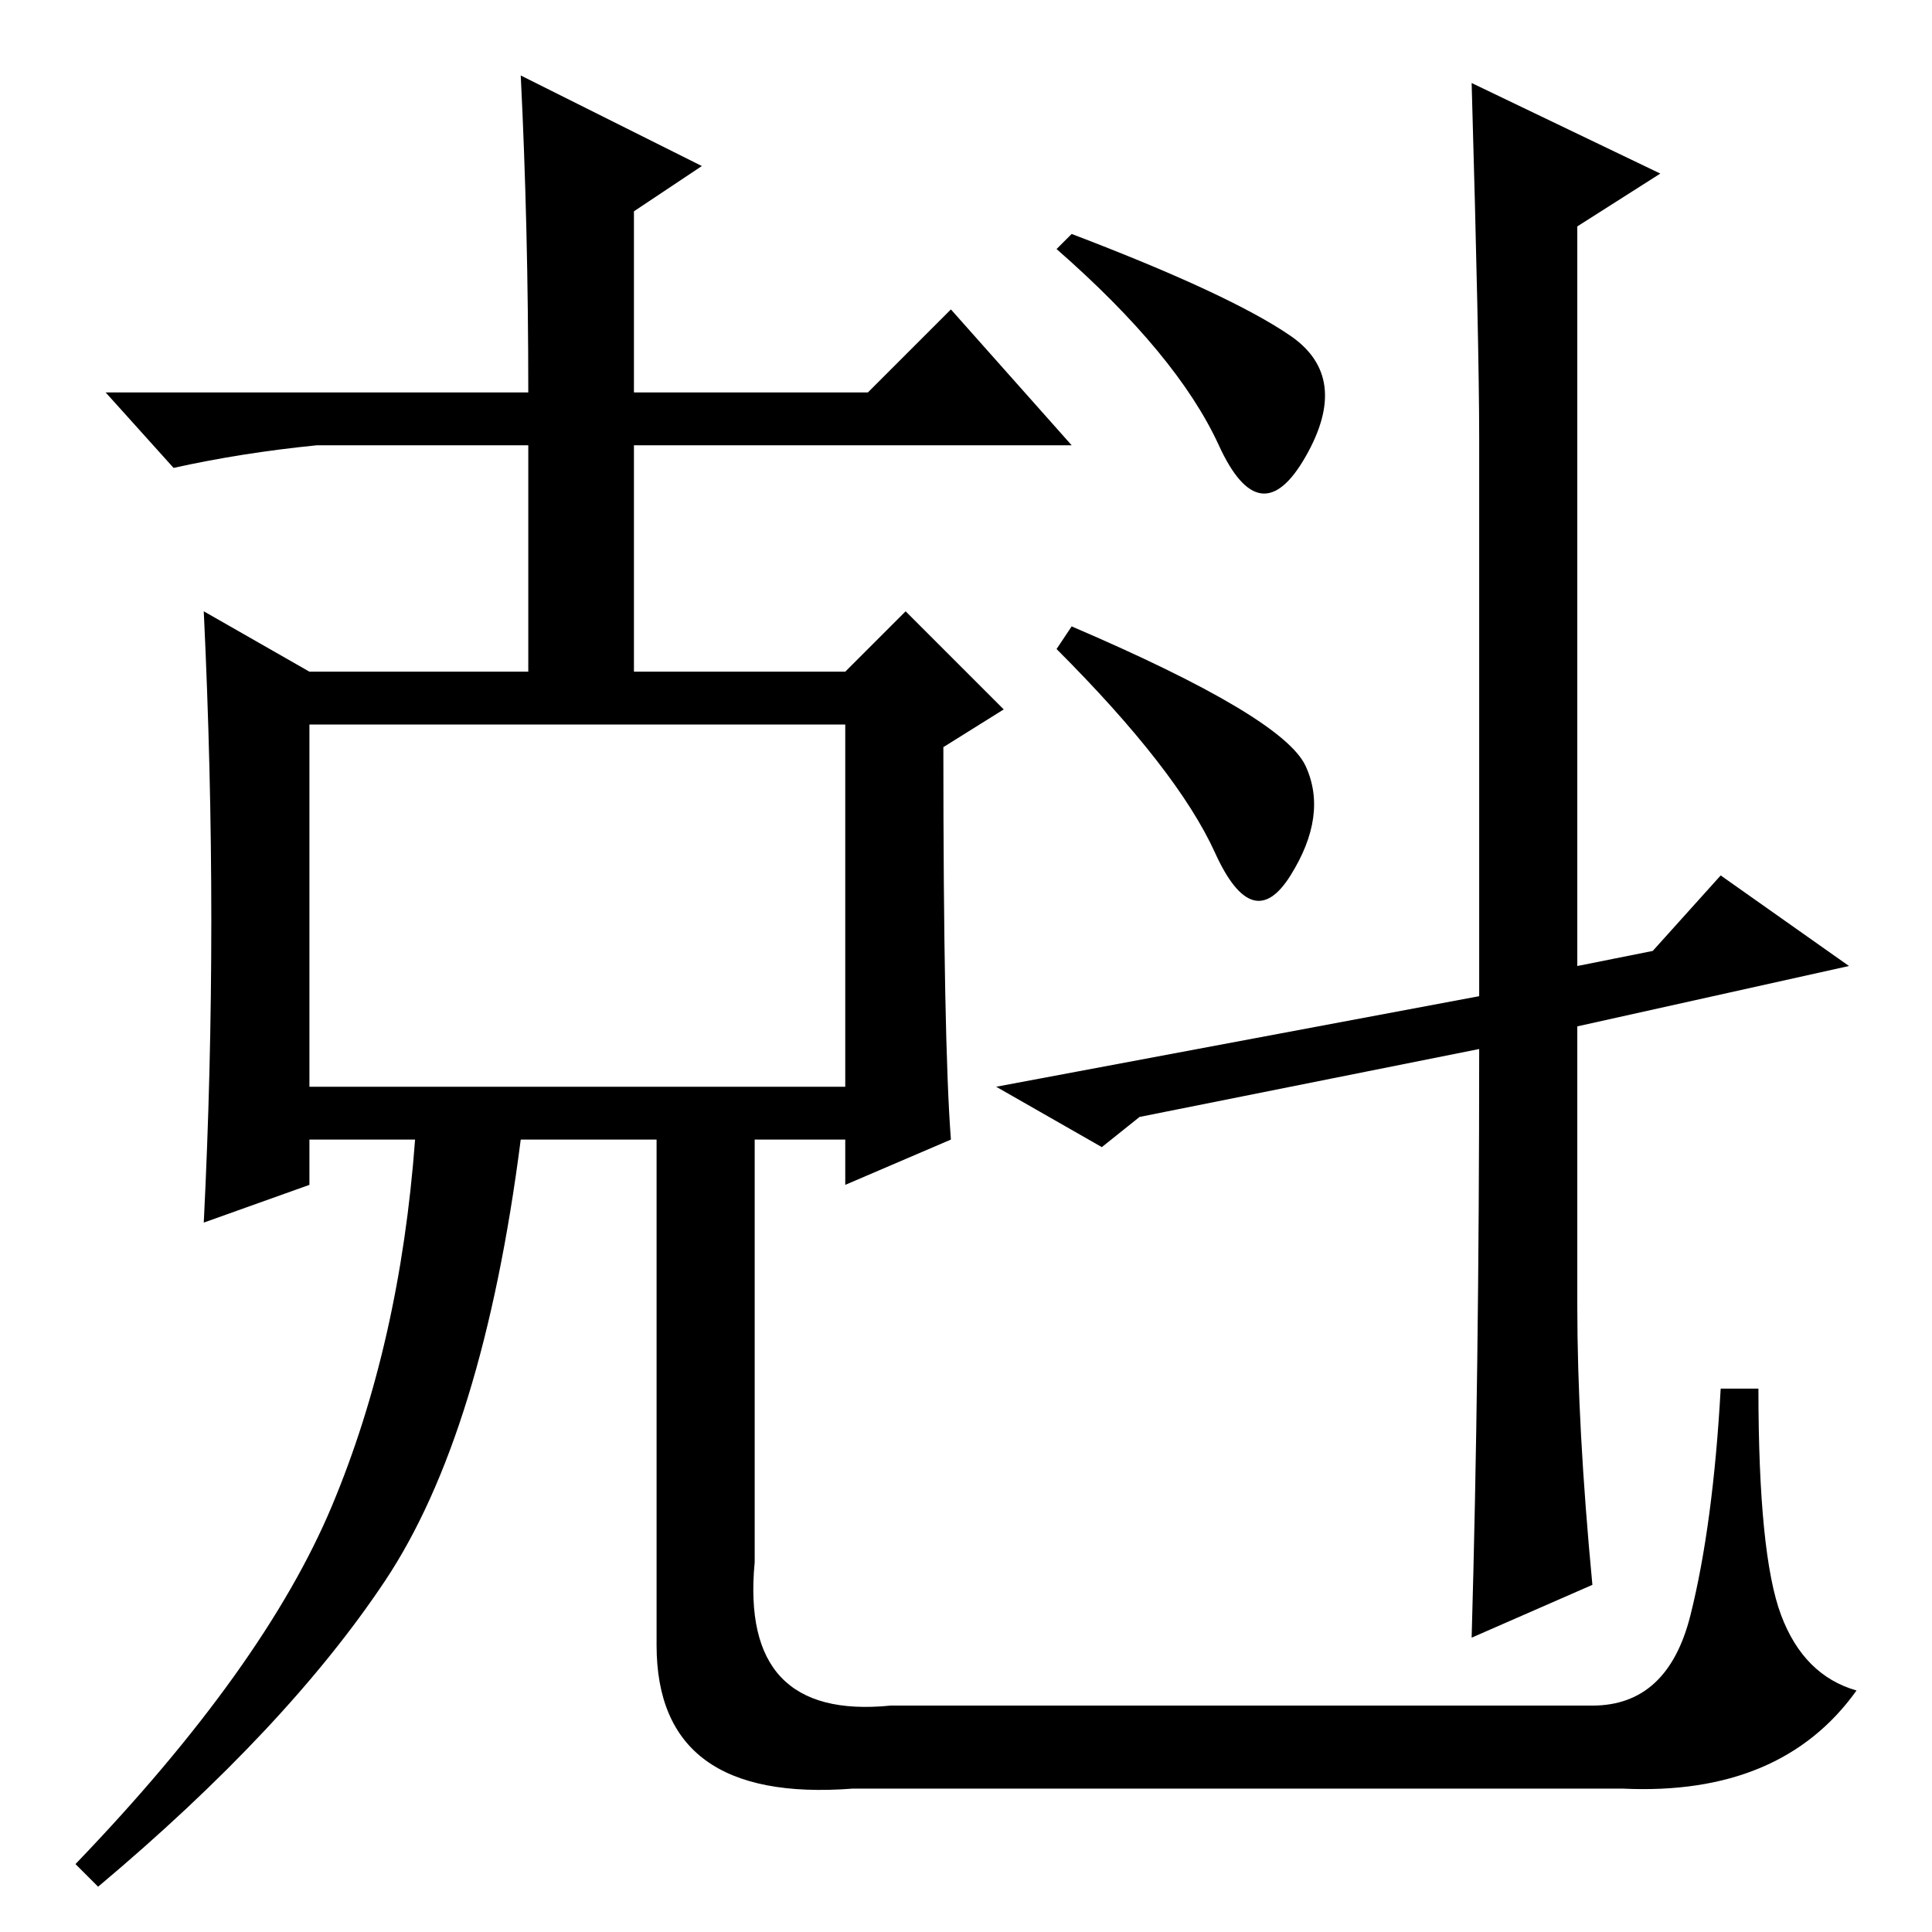<?xml version="1.0" standalone="no"?>
<!DOCTYPE svg PUBLIC "-//W3C//DTD SVG 1.1//EN" "http://www.w3.org/Graphics/SVG/1.1/DTD/svg11.dtd" >
<svg xmlns="http://www.w3.org/2000/svg" xmlns:xlink="http://www.w3.org/1999/xlink" version="1.1" viewBox="0 -36 256 256">
  <g transform="matrix(1 0 0 -1 0 220)">
   <path fill="currentColor"
d="M41 112h71v48h-71v-48zM28 134q0 20 -1 41l14 -8h29v30h-28q-10 -1 -19 -3l-9 10h56q0 22 -1 42l24 -12l-9 -6v-24h31l11 11l16 -18h-58v-30h28l8 8l13 -13l-8 -5q0 -39 1 -52l-14 -6v6h-12v-56q-2 -21 18 -19h93q10 0 13 12t4 30h5q0 -22 3 -30t10 -10q-10 -14 -31 -13
h-102q-26 -2 -26 19v67h-18q-5 -39 -18 -58.5t-38 -40.5l-3 3q25 26 34 47.5t11 48.5h-14v-6l-14 -5q1 20 1 40zM171 211.5q8 -5.5 2 -16t-11.5 1.5t-21.5 26l2 2q21 -8 29 -13.5zM173 154.5q3 -6.5 -2 -14.5t-10 3t-21 27l2 3q28 -12 31 -18.5zM195 245l25 -12l-11 -7v-98
l10 2l9 10l17 -12l-36 -8v-37q0 -16 2 -37l-16 -7q1 35 1 78l-45 -9l-5 -4l-14 8l64 12v74q0 12 -1 47z" />
  </g>

</svg>
